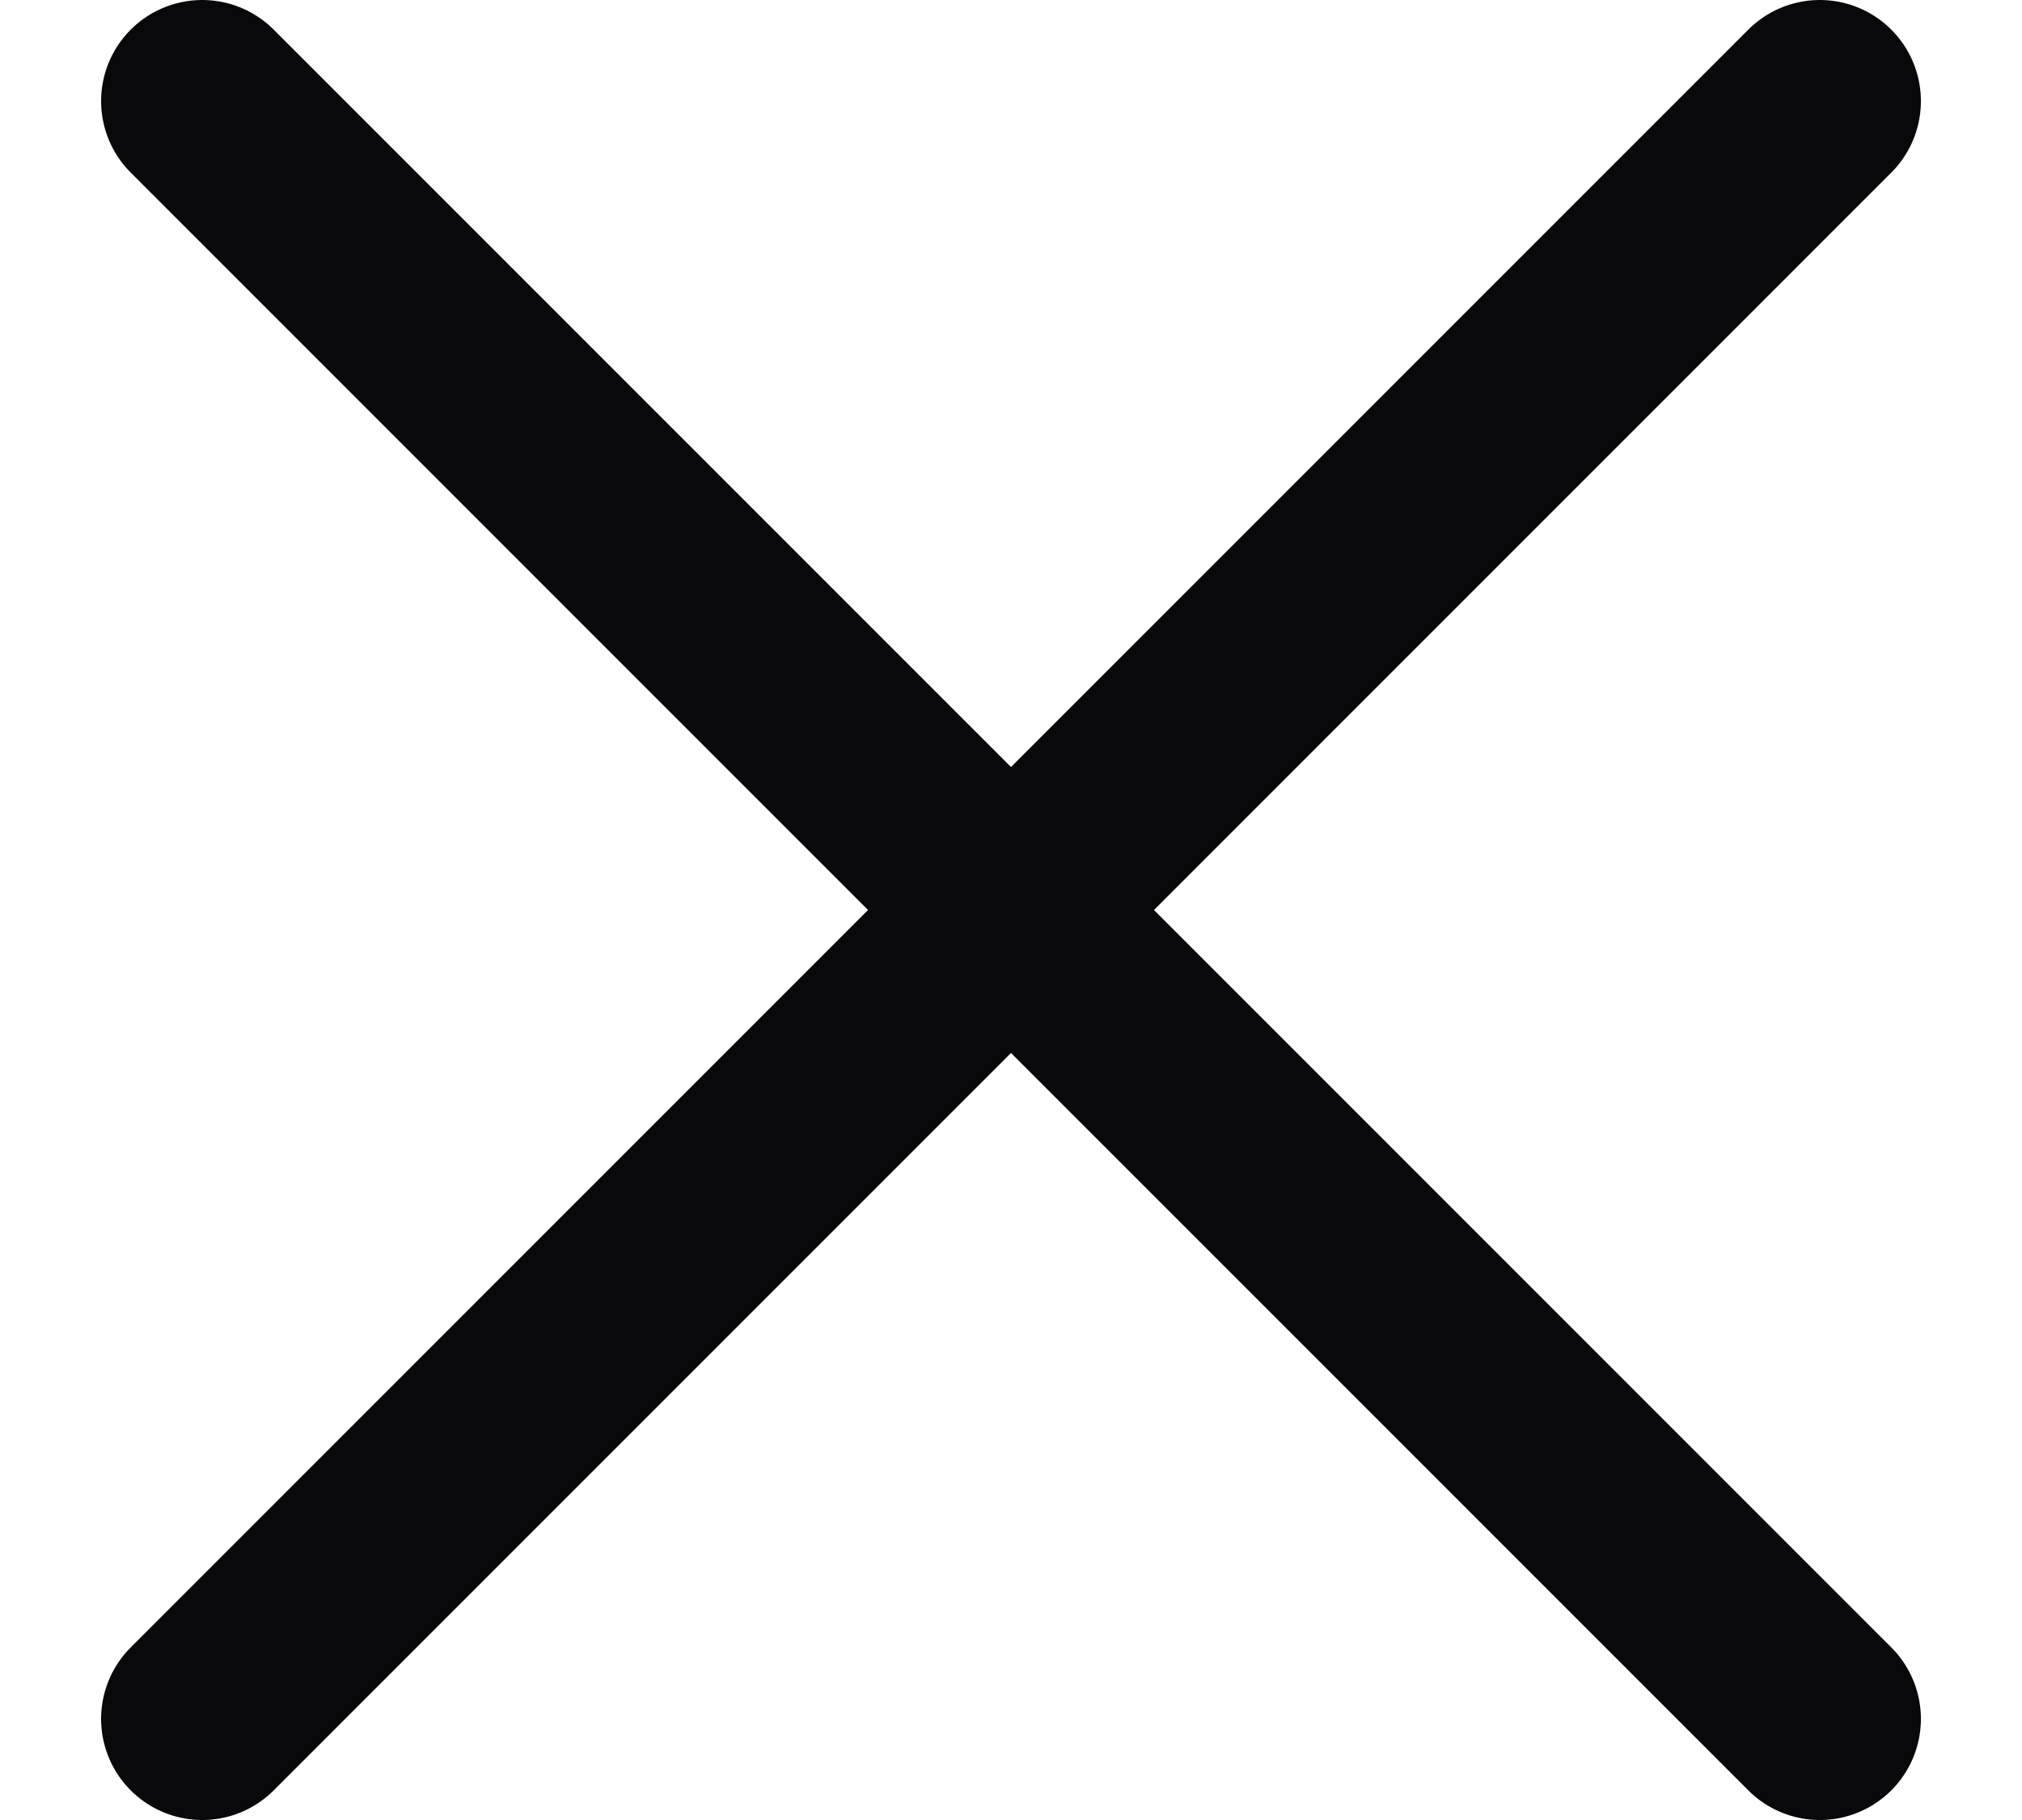 <svg width="10" height="9" viewBox="0 0 10 9" fill="none" xmlns="http://www.w3.org/2000/svg">
<path d="M9 0.5L1 8.5M1 0.5L9 8.5" stroke="#09090B" stroke-linecap="round" stroke-linejoin="round"/>
</svg>
